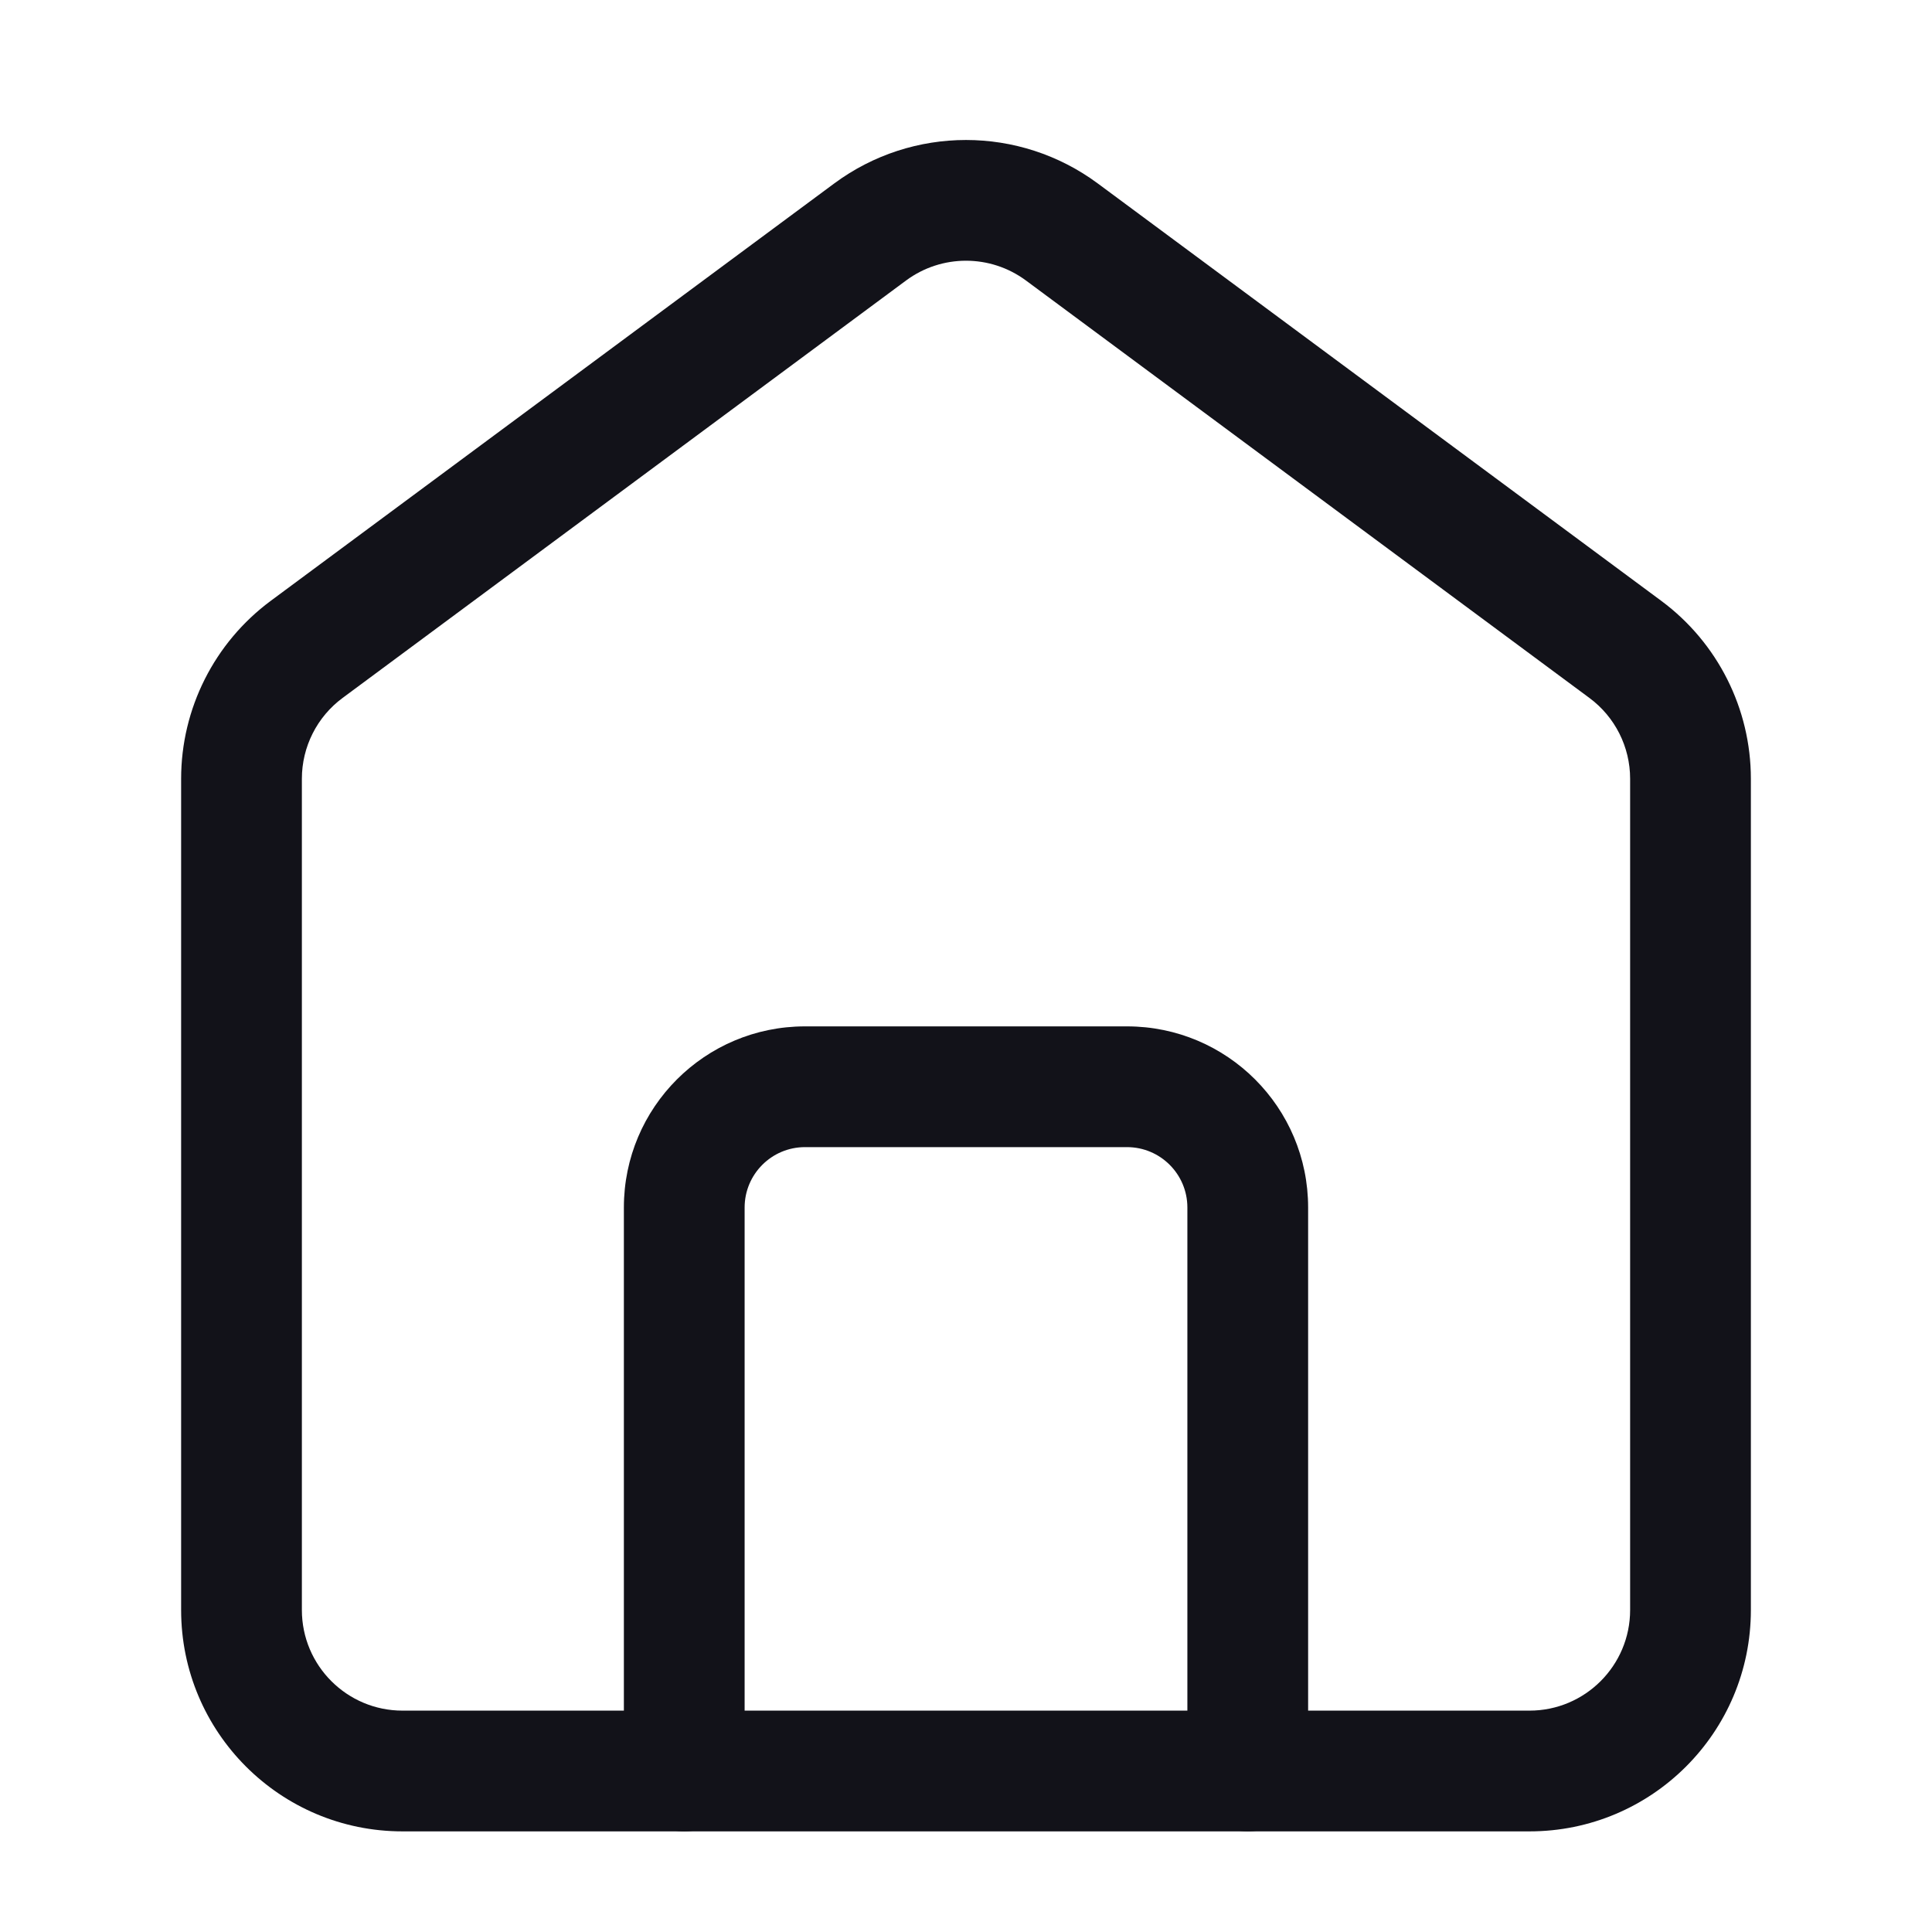<svg width="24" height="24" viewBox="0 0 24 24" fill="none" xmlns="http://www.w3.org/2000/svg">
<path d="M20.191 8.067L19.744 8.67L20.191 8.067ZM3.81 8.067L3.363 7.464L3.81 8.067ZM2.25 9.674V20H3.75V9.674H2.25ZM5 22.75H19V21.25H5V22.75ZM21.75 20V9.674H20.25V20H21.75ZM20.637 7.464L13.637 2.279L12.744 3.484L19.744 8.67L20.637 7.464ZM10.363 2.279L3.363 7.464L4.256 8.67L11.256 3.484L10.363 2.279ZM13.637 2.279C12.665 1.559 11.335 1.559 10.363 2.279L11.256 3.484C11.698 3.157 12.302 3.157 12.744 3.484L13.637 2.279ZM21.75 9.674C21.75 8.803 21.337 7.983 20.637 7.464L19.744 8.67C20.062 8.905 20.25 9.278 20.25 9.674H21.75ZM19 22.75C20.519 22.75 21.75 21.519 21.75 20H20.25C20.25 20.69 19.69 21.25 19 21.25V22.75ZM2.25 20C2.25 21.519 3.481 22.75 5 22.75V21.25C4.31 21.25 3.75 20.69 3.75 20H2.25ZM3.75 9.674C3.75 9.278 3.938 8.905 4.256 8.67L3.363 7.464C2.663 7.983 2.25 8.803 2.25 9.674H3.75Z" fill="#121219"/>
<path d="M7.75 22C7.75 22.414 8.086 22.75 8.5 22.75C8.914 22.75 9.25 22.414 9.25 22H7.75ZM14.75 22C14.75 22.414 15.086 22.75 15.5 22.75C15.914 22.75 16.25 22.414 16.25 22H14.75ZM9.25 22V15H7.75V22H9.25ZM10 14.25H14V12.75H10V14.25ZM14.75 15V22H16.25V15H14.75ZM14 14.25C14.414 14.25 14.75 14.586 14.75 15H16.25C16.25 13.757 15.243 12.75 14 12.75V14.25ZM9.25 15C9.25 14.586 9.586 14.25 10 14.25V12.75C8.757 12.75 7.75 13.757 7.75 15H9.25Z" fill="#121219"/>
</svg>
